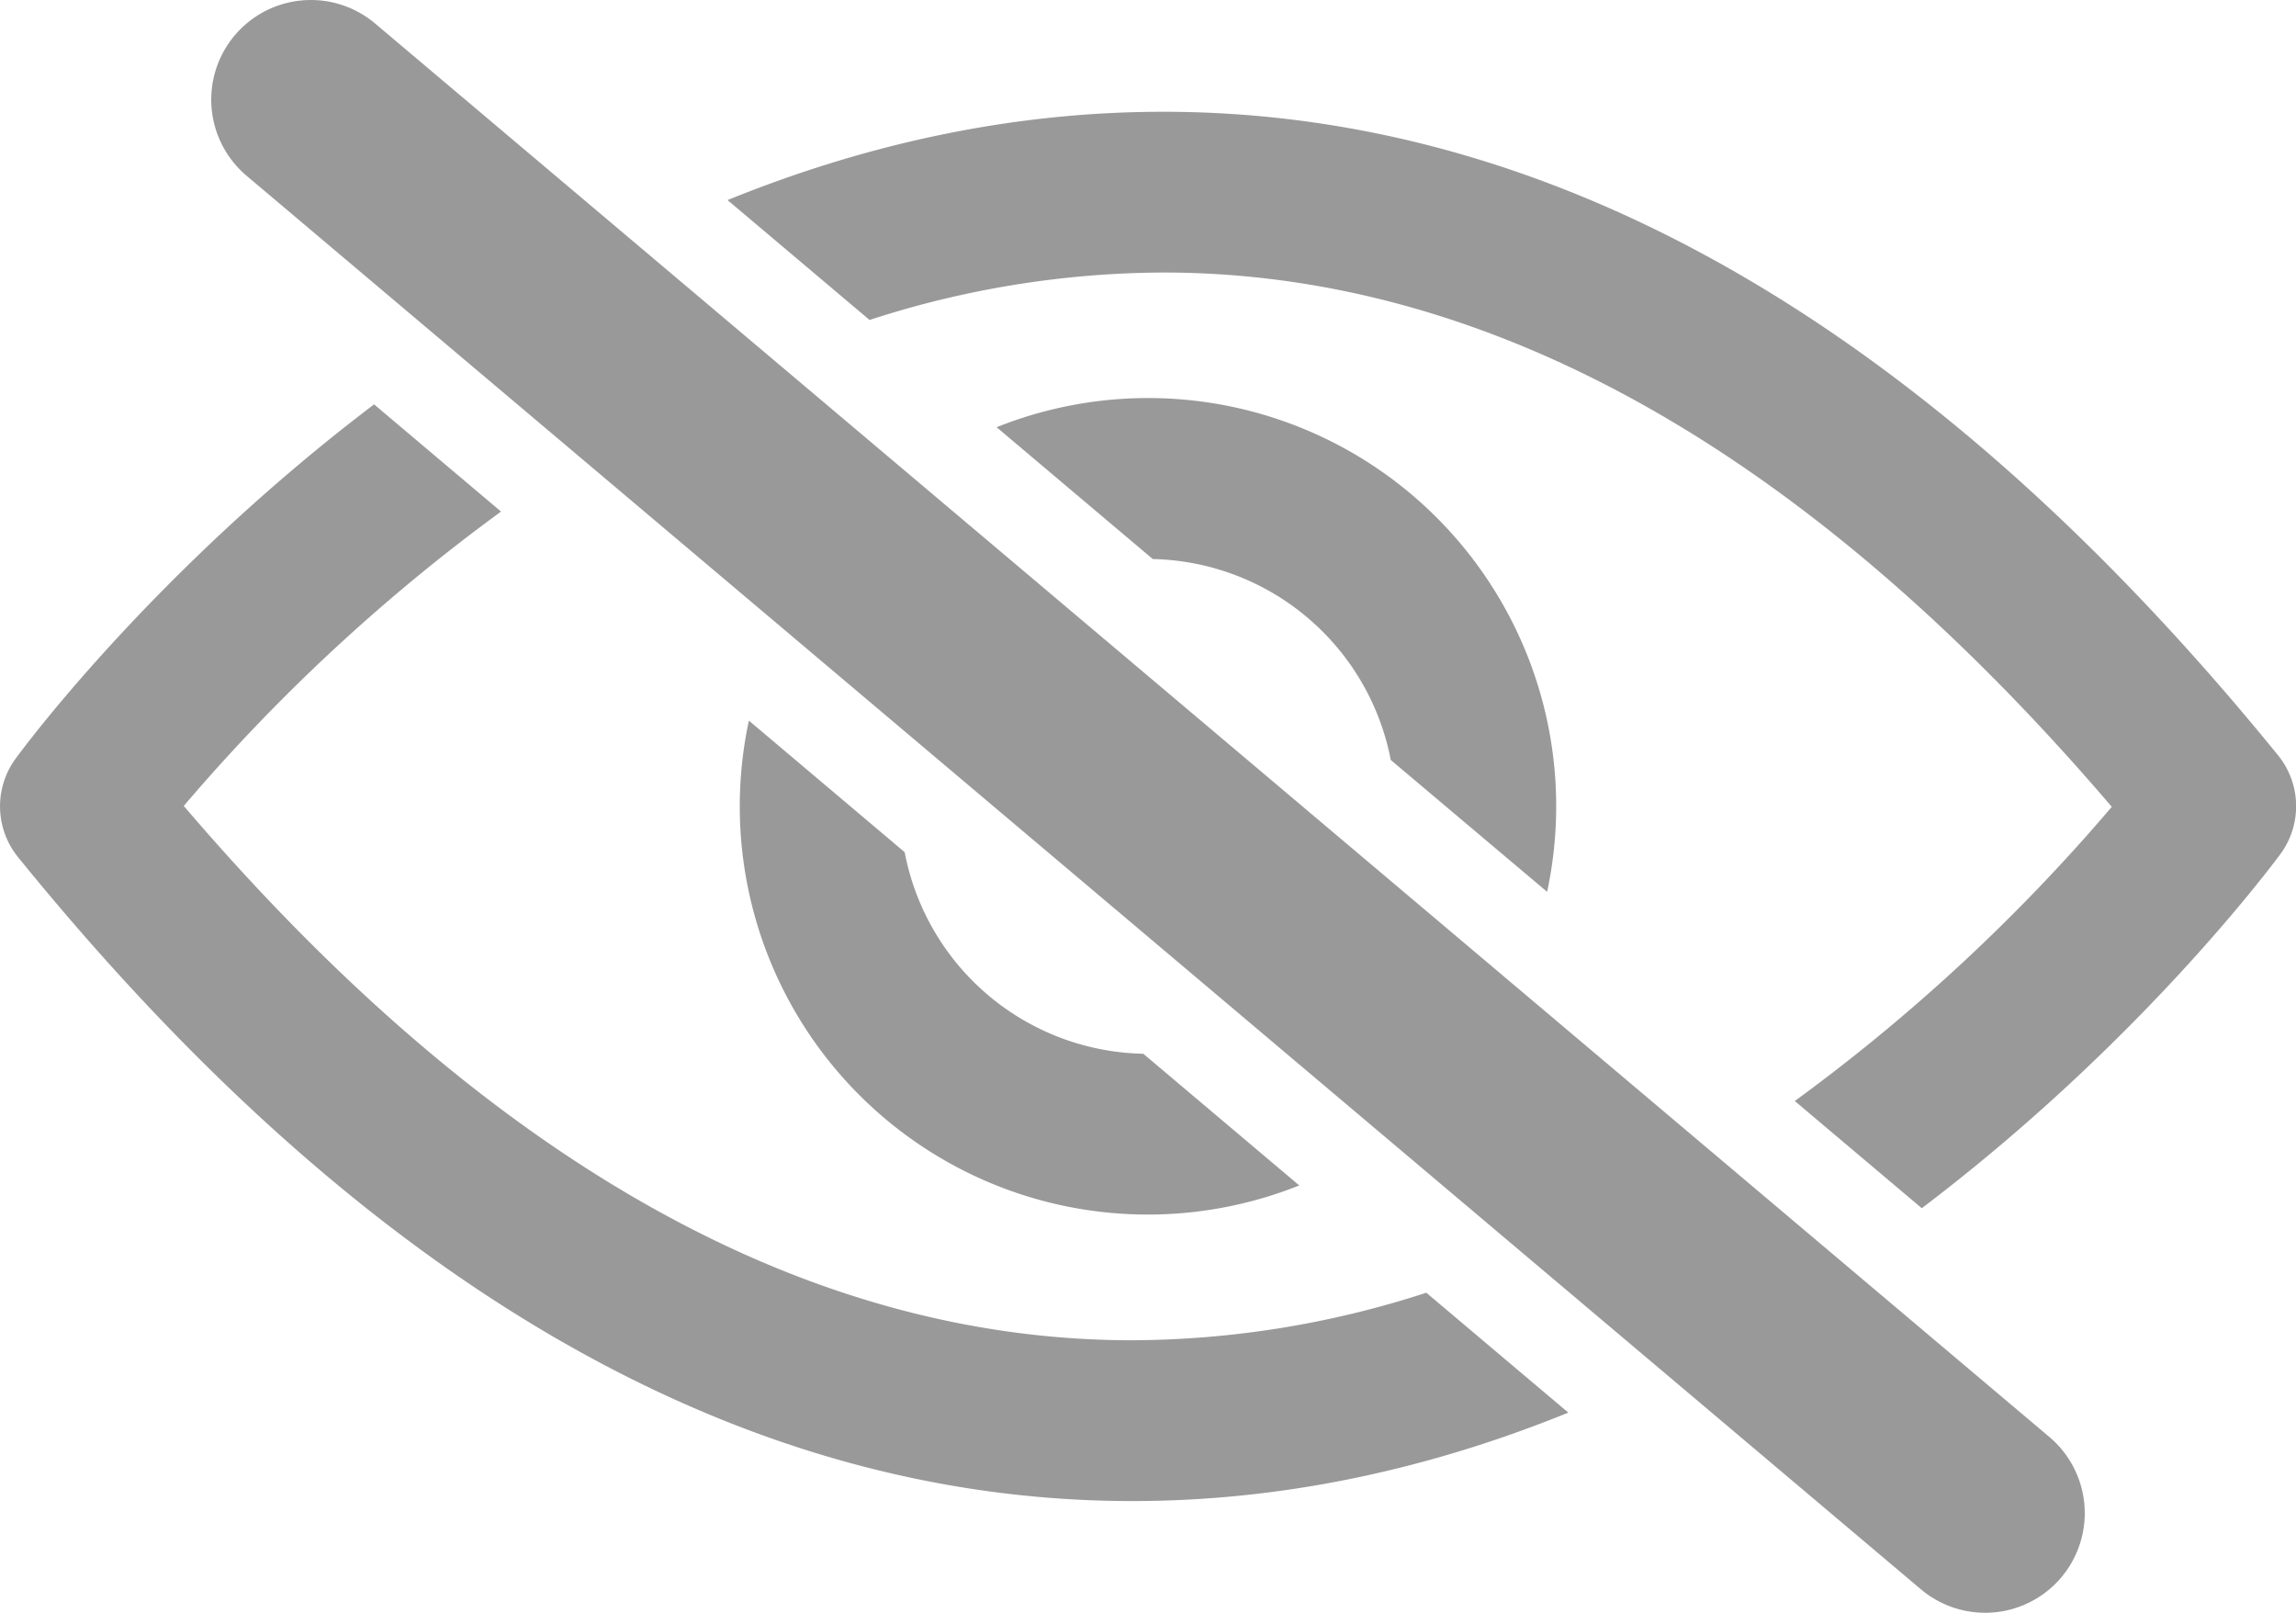 <svg xmlns="http://www.w3.org/2000/svg" viewBox="0 0 512 359.58"><defs><style>.cls-1{fill:#999;}</style></defs><title>visibility-off</title><g id="Layer_2" data-name="Layer 2"><g id="Layer_3" data-name="Layer 3"><path class="cls-1" d="M508,168.4C430.57,73.2,347,24.92,259.4,24.92c-35.17,0-67.79,7.77-97.16,19.69l31.67,26.73A213.94,213.94,0,0,1,259.4,60.76c72.94,0,144,40.13,211.52,119.13a411.46,411.46,0,0,1-70.69,65.59l28.32,23.9c48.5-36.75,77.71-75.93,80-79A18,18,0,0,0,508,168.4Z"/><path class="cls-1" d="M252.5,298.82c-72.94,0-144-40.13-211.52-119.13a411.44,411.44,0,0,1,70.75-65.63L83.42,90.16c-48.52,36.75-77.71,75.92-79.95,79A18,18,0,0,0,4,191.08C81.32,286.39,164.92,334.67,252.5,334.67c35.2,0,67.84-7.78,97.23-19.72l-31.67-26.73A214,214,0,0,1,252.5,298.82Z"/><path class="cls-1" d="M289.73,264.3l-34.78-29.36A55.28,55.28,0,0,1,201.74,190L167,160.67A91,91,0,0,0,289.73,264.3Z"/><path class="cls-1" d="M310.14,169.45,345,198.84A91,91,0,0,0,222.24,95.25l34.82,29.39A55.28,55.28,0,0,1,310.14,169.45Z"/><path class="cls-1" d="M457,320.38,83.65,5.24A22.22,22.22,0,0,0,52.34,7.89h0A22.22,22.22,0,0,0,55,39.2L428.35,354.34a22.22,22.22,0,0,0,31.31-2.65h0A22.22,22.22,0,0,0,457,320.38Z"/></g></g></svg>